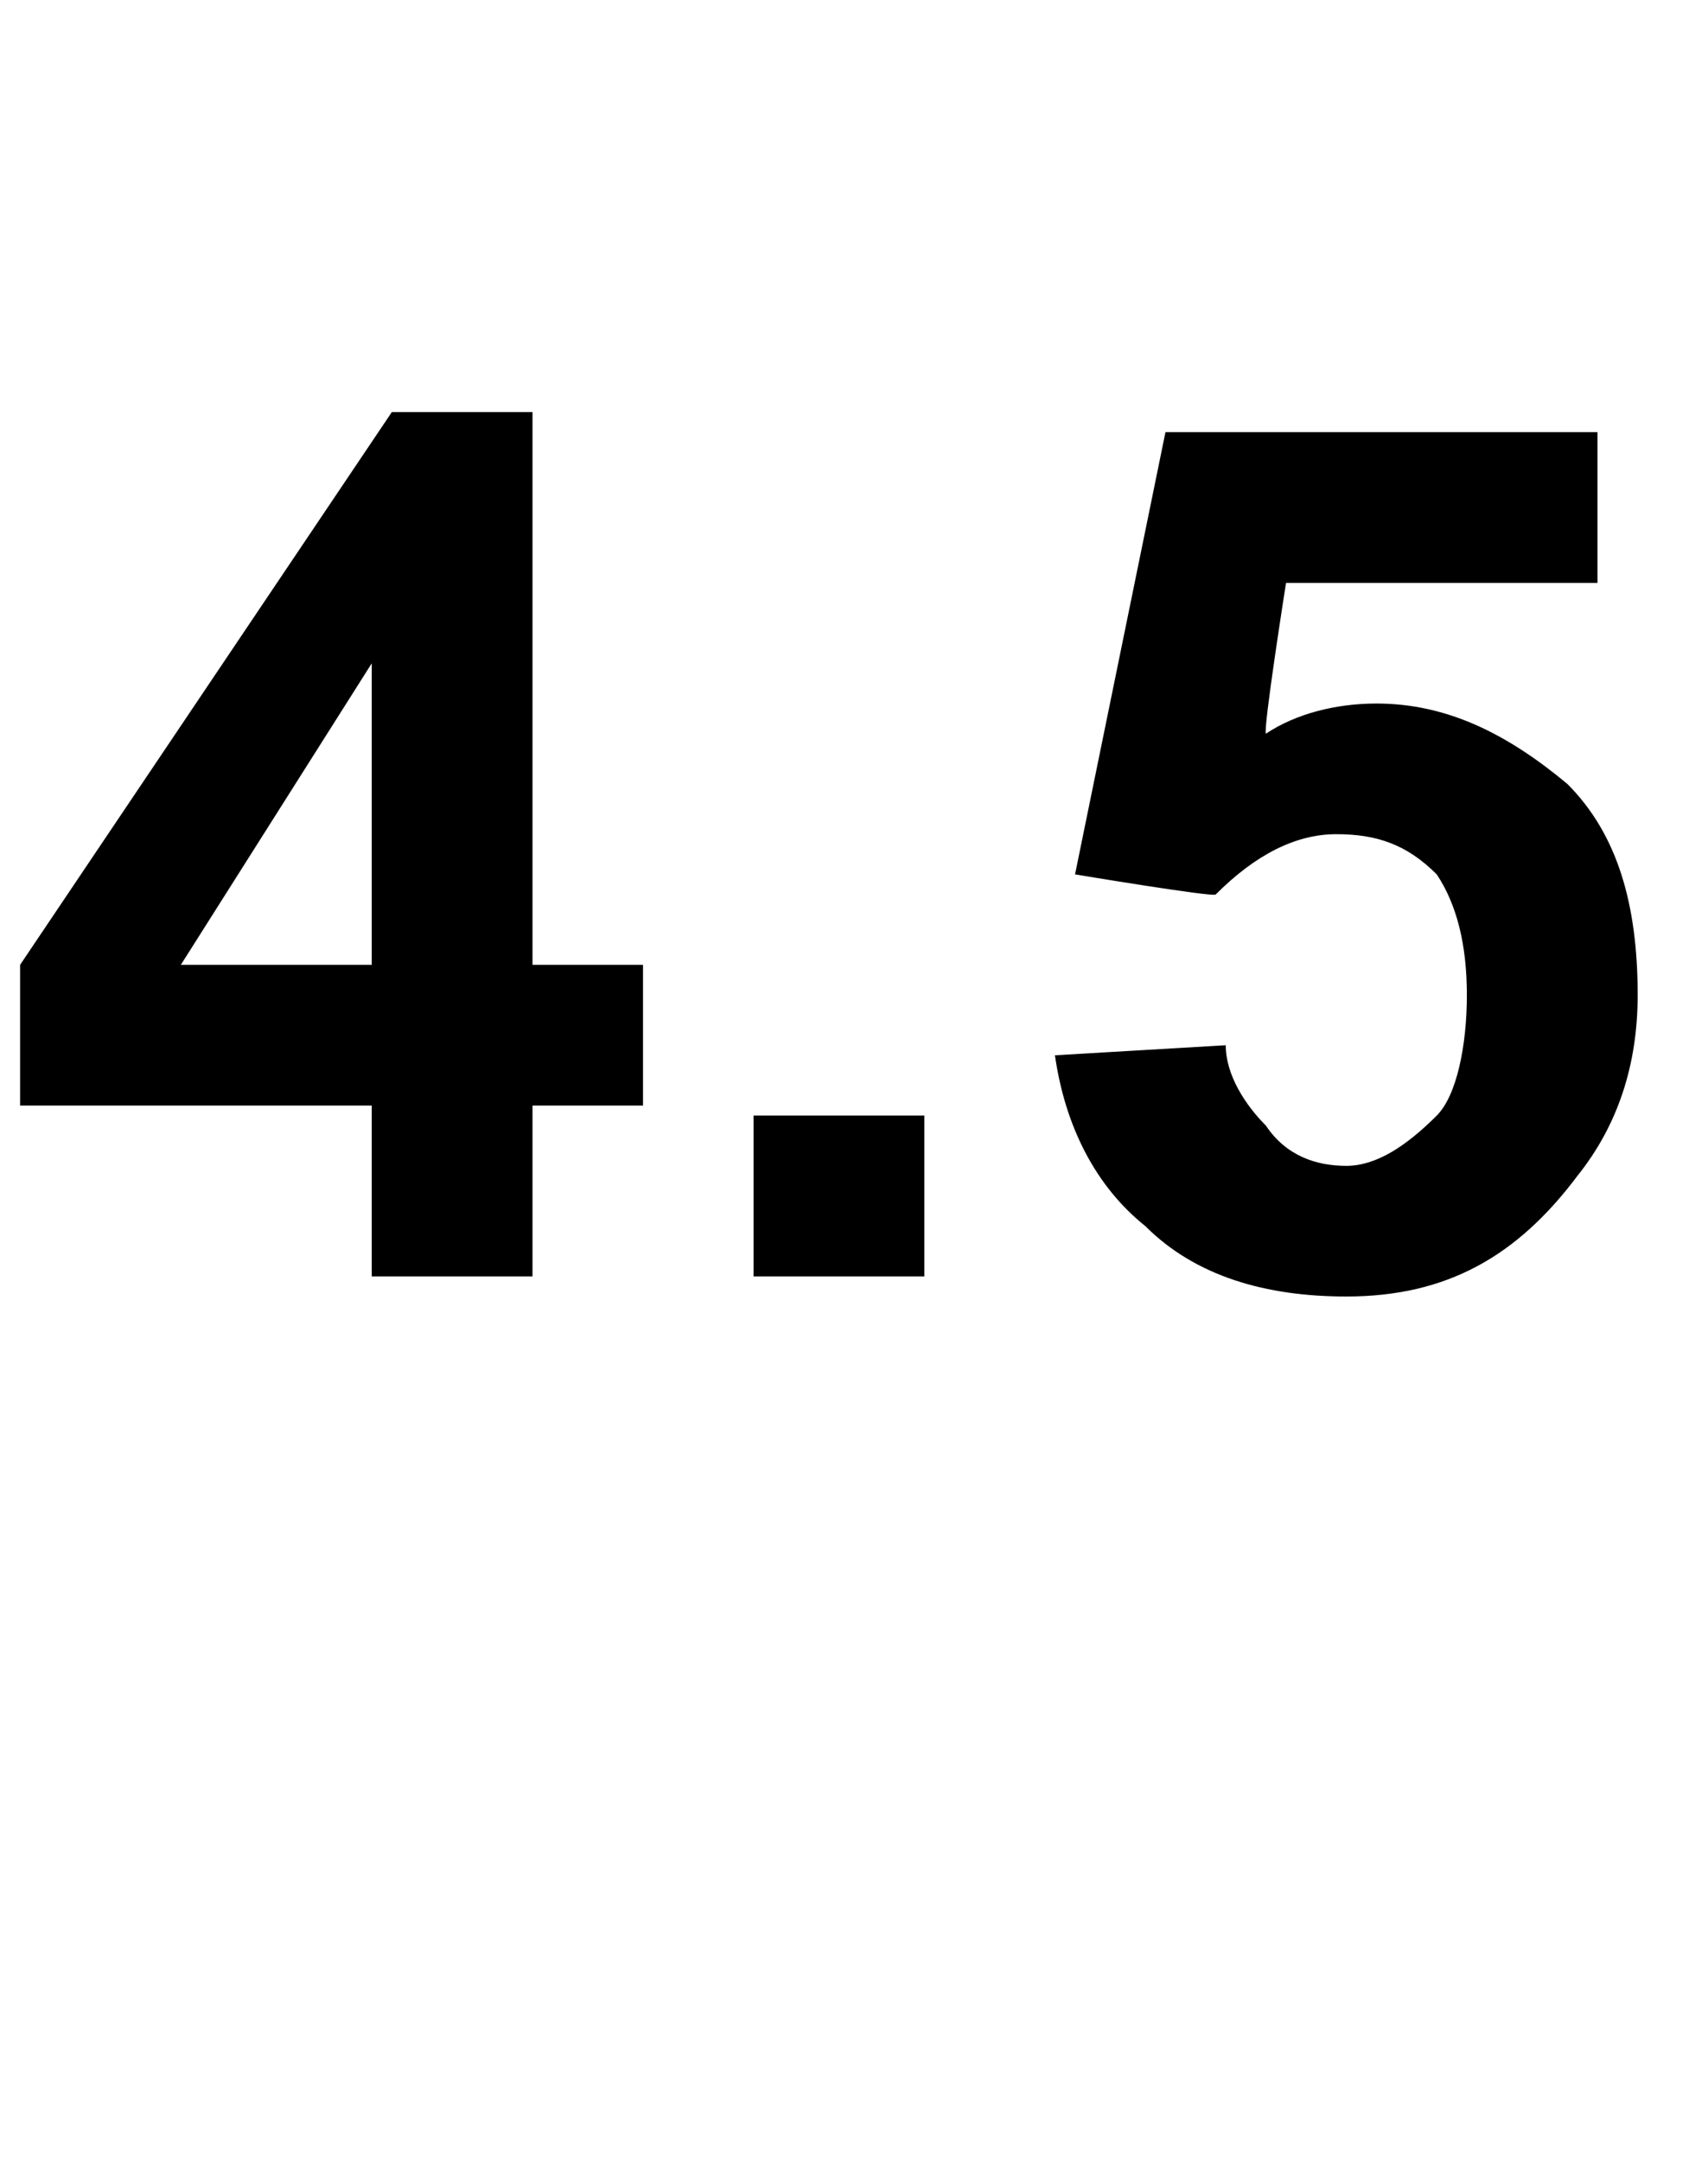 <?xml version="1.0" standalone="no"?><!DOCTYPE svg PUBLIC "-//W3C//DTD SVG 1.1//EN" "http://www.w3.org/Graphics/SVG/1.1/DTD/svg11.dtd"><svg xmlns="http://www.w3.org/2000/svg" version="1.1" width="17px" height="21.5px" viewBox="0 -4 17 21.5" style="top:-4px">  <desc>4.5</desc>  <defs/>  <g id="Polygon43129">    <path d="M 3.7 8.7 L 3.7 7 L 0.2 7 L 0.2 5.6 L 3.9 0.1 L 5.3 0.1 L 5.3 5.6 L 6.4 5.6 L 6.4 7 L 5.3 7 L 5.3 8.7 L 3.7 8.7 Z M 3.7 5.6 L 3.7 2.6 L 1.8 5.6 L 3.7 5.6 Z M 7.5 8.7 L 7.5 7.1 L 9.2 7.1 L 9.2 8.7 L 7.5 8.7 Z M 10.5 6.5 C 10.5 6.5 12.2 6.4 12.2 6.4 C 12.2 6.7 12.4 7 12.6 7.2 C 12.8 7.5 13.1 7.6 13.4 7.6 C 13.7 7.6 14 7.4 14.3 7.1 C 14.5 6.9 14.6 6.4 14.6 5.9 C 14.6 5.4 14.5 5 14.3 4.7 C 14 4.4 13.7 4.3 13.3 4.3 C 12.9 4.3 12.5 4.5 12.1 4.9 C 12.08 4.93 10.7 4.7 10.7 4.7 L 11.6 0.3 L 15.9 0.3 L 15.9 1.8 L 12.8 1.8 C 12.8 1.8 12.57 3.26 12.6 3.3 C 12.9 3.1 13.3 3 13.7 3 C 14.4 3 15 3.3 15.6 3.8 C 16.1 4.3 16.3 5 16.3 5.9 C 16.3 6.6 16.1 7.2 15.7 7.7 C 15.1 8.5 14.4 8.9 13.4 8.9 C 12.6 8.9 11.9 8.7 11.4 8.2 C 10.9 7.8 10.6 7.2 10.5 6.5 Z " stroke="none" fill="#000"/>  </g></svg>
